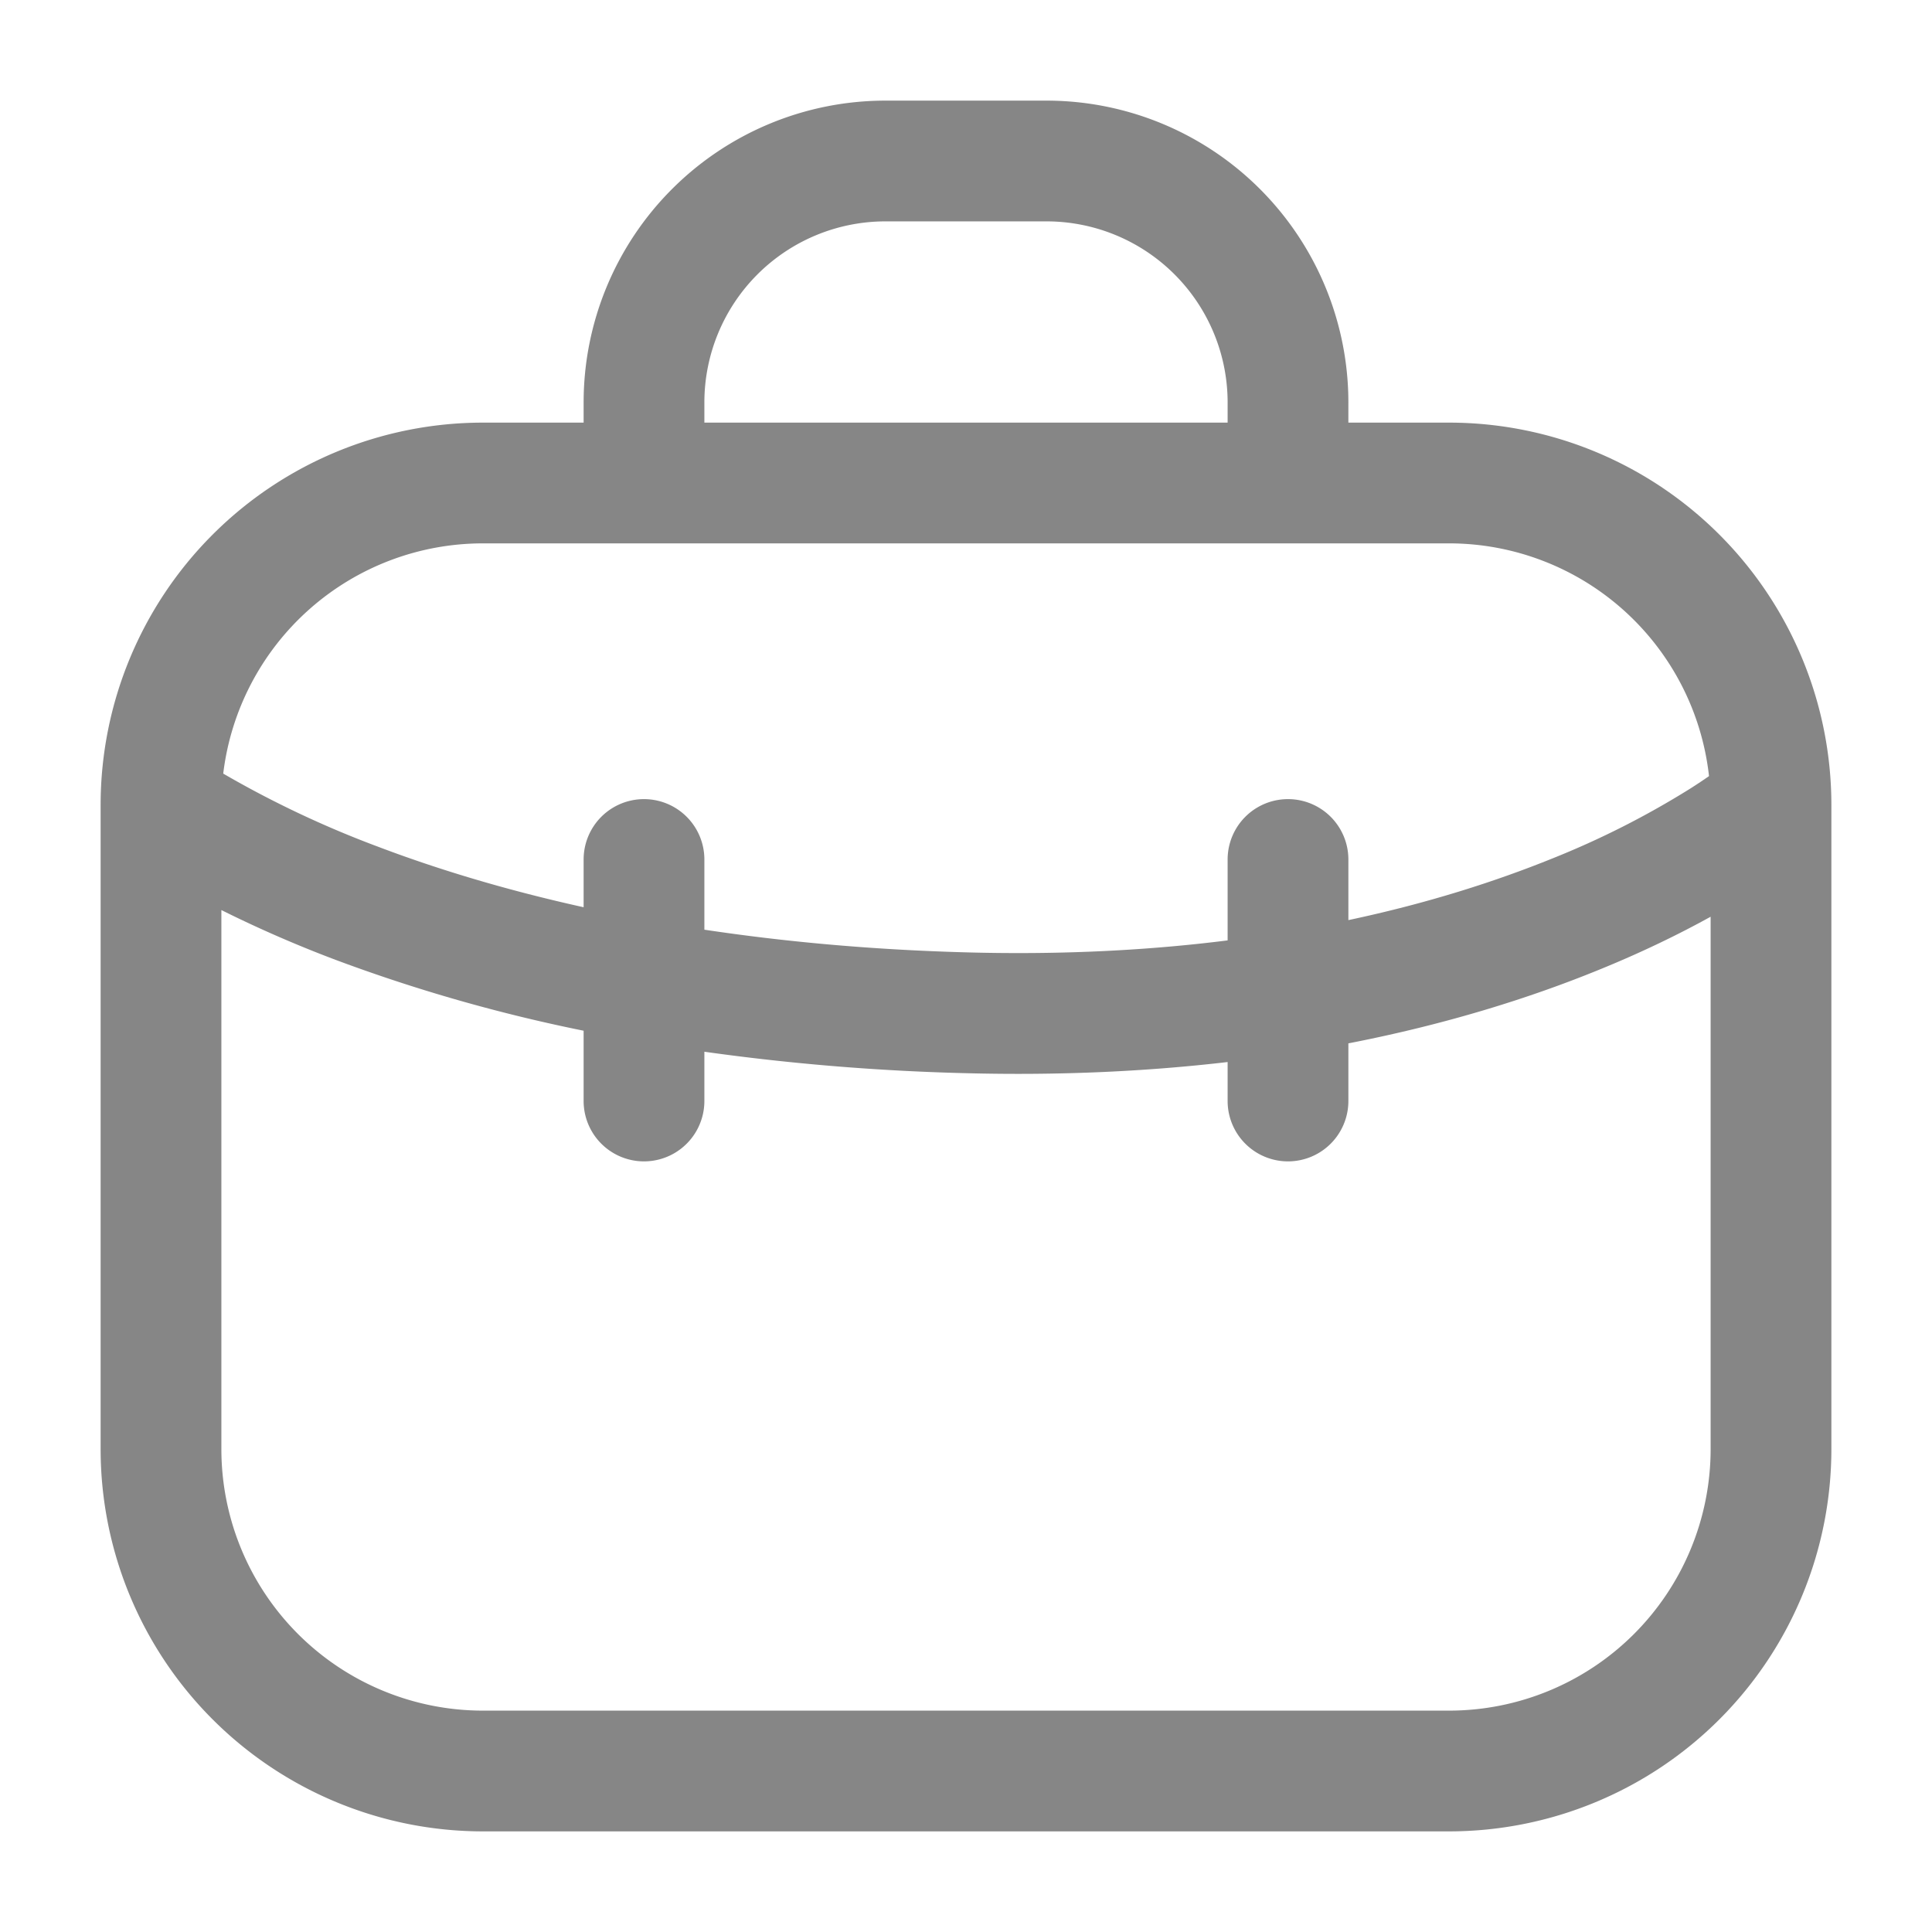 <svg width="24" height="24" fill="none" xmlns="http://www.w3.org/2000/svg">
    <path fill-rule="evenodd" clip-rule="evenodd" d="M11 2.75A2.25 2.25 0 0 0 8.75 5v.25h6.5V5A2.25 2.25 0 0 0 13 2.75h-2Zm5.75 2.5V5A3.75 3.75 0 0 0 13 1.25h-2A3.75 3.75 0 0 0 7.25 5v.25H6A4.75 4.75 0 0 0 1.25 10v8A4.75 4.75 0 0 0 6 22.75h12A4.75 4.75 0 0 0 22.75 18v-8A4.75 4.75 0 0 0 18 5.25h-1.25ZM6 6.75a3.25 3.25 0 0 0-3.227 2.86 12.632 12.632 0 0 0 1.928.91c.686.26 1.534.526 2.549.75v-.593a.75.75 0 0 1 1.5 0v.872c.972.146 2.06.25 3.27.282 1.195.032 2.27-.028 3.23-.149v-1.005a.75.75 0 0 1 1.5 0v.753c1.01-.214 1.852-.49 2.532-.765a10.748 10.748 0 0 0 1.715-.869c.09-.057.167-.109.233-.155A3.25 3.25 0 0 0 18 6.75H6Zm15.25 4.638c-.38.21-.846.44-1.404.666-.831.338-1.861.667-3.096.907v.716a.75.75 0 0 1-1.5 0v-.484c-.985.115-2.075.17-3.27.138a28.326 28.326 0 0 1-3.23-.266v.612a.75.75 0 0 1-1.5 0v-.873a20.299 20.299 0 0 1-3.08-.88 15.202 15.202 0 0 1-1.42-.619V18A3.25 3.25 0 0 0 6 21.25h12A3.25 3.25 0 0 0 21.25 18v-6.612Z" fill="#868686"/>
</svg>
